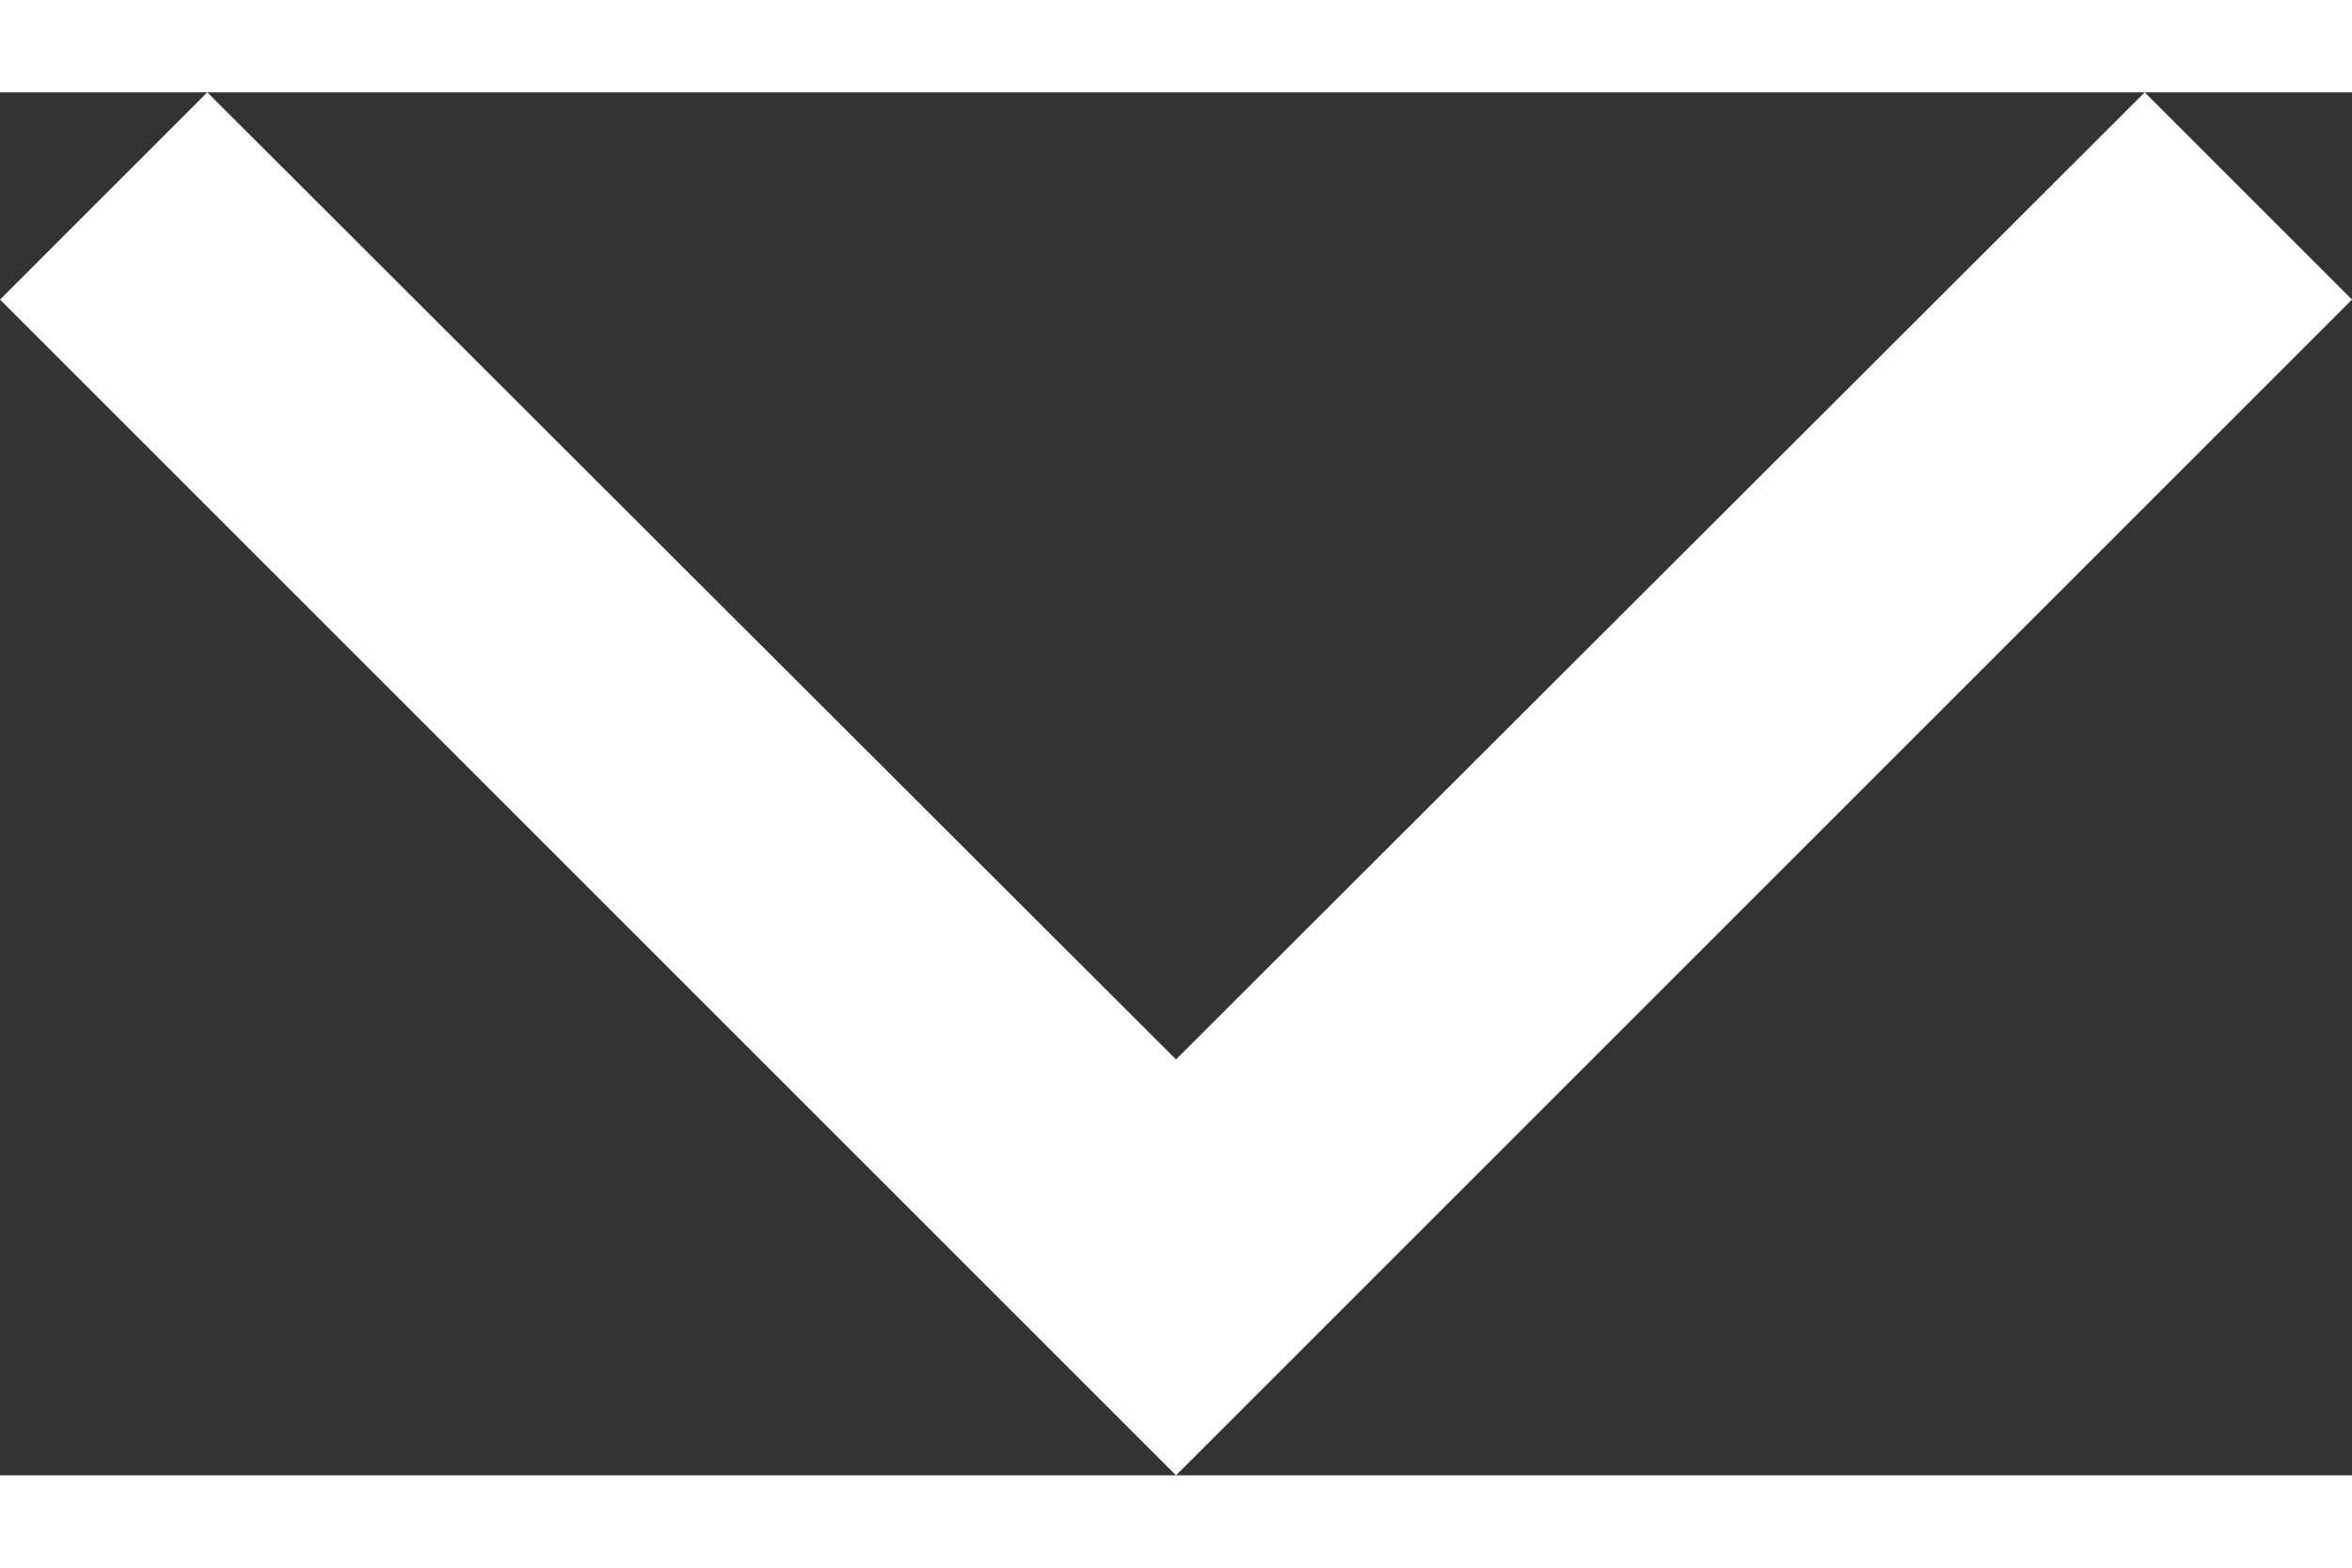 <svg xmlns="http://www.w3.org/2000/svg" width="12" height="8" viewBox="0 0 16 9.41">
  <rect x="0" y="0" width="16" height="9.41" fill="#333333" stroke="none"/>
  <path id="Path_17967" data-name="Path 17967" d="M4609,1308.65l-8,8,1.41,1.41,6.59-6.58,6.59,6.58,1.41-1.41Z" transform="translate(4617 1318.06) rotate(180)" fill="#fff" fill-rule="evenodd"/>
</svg>
